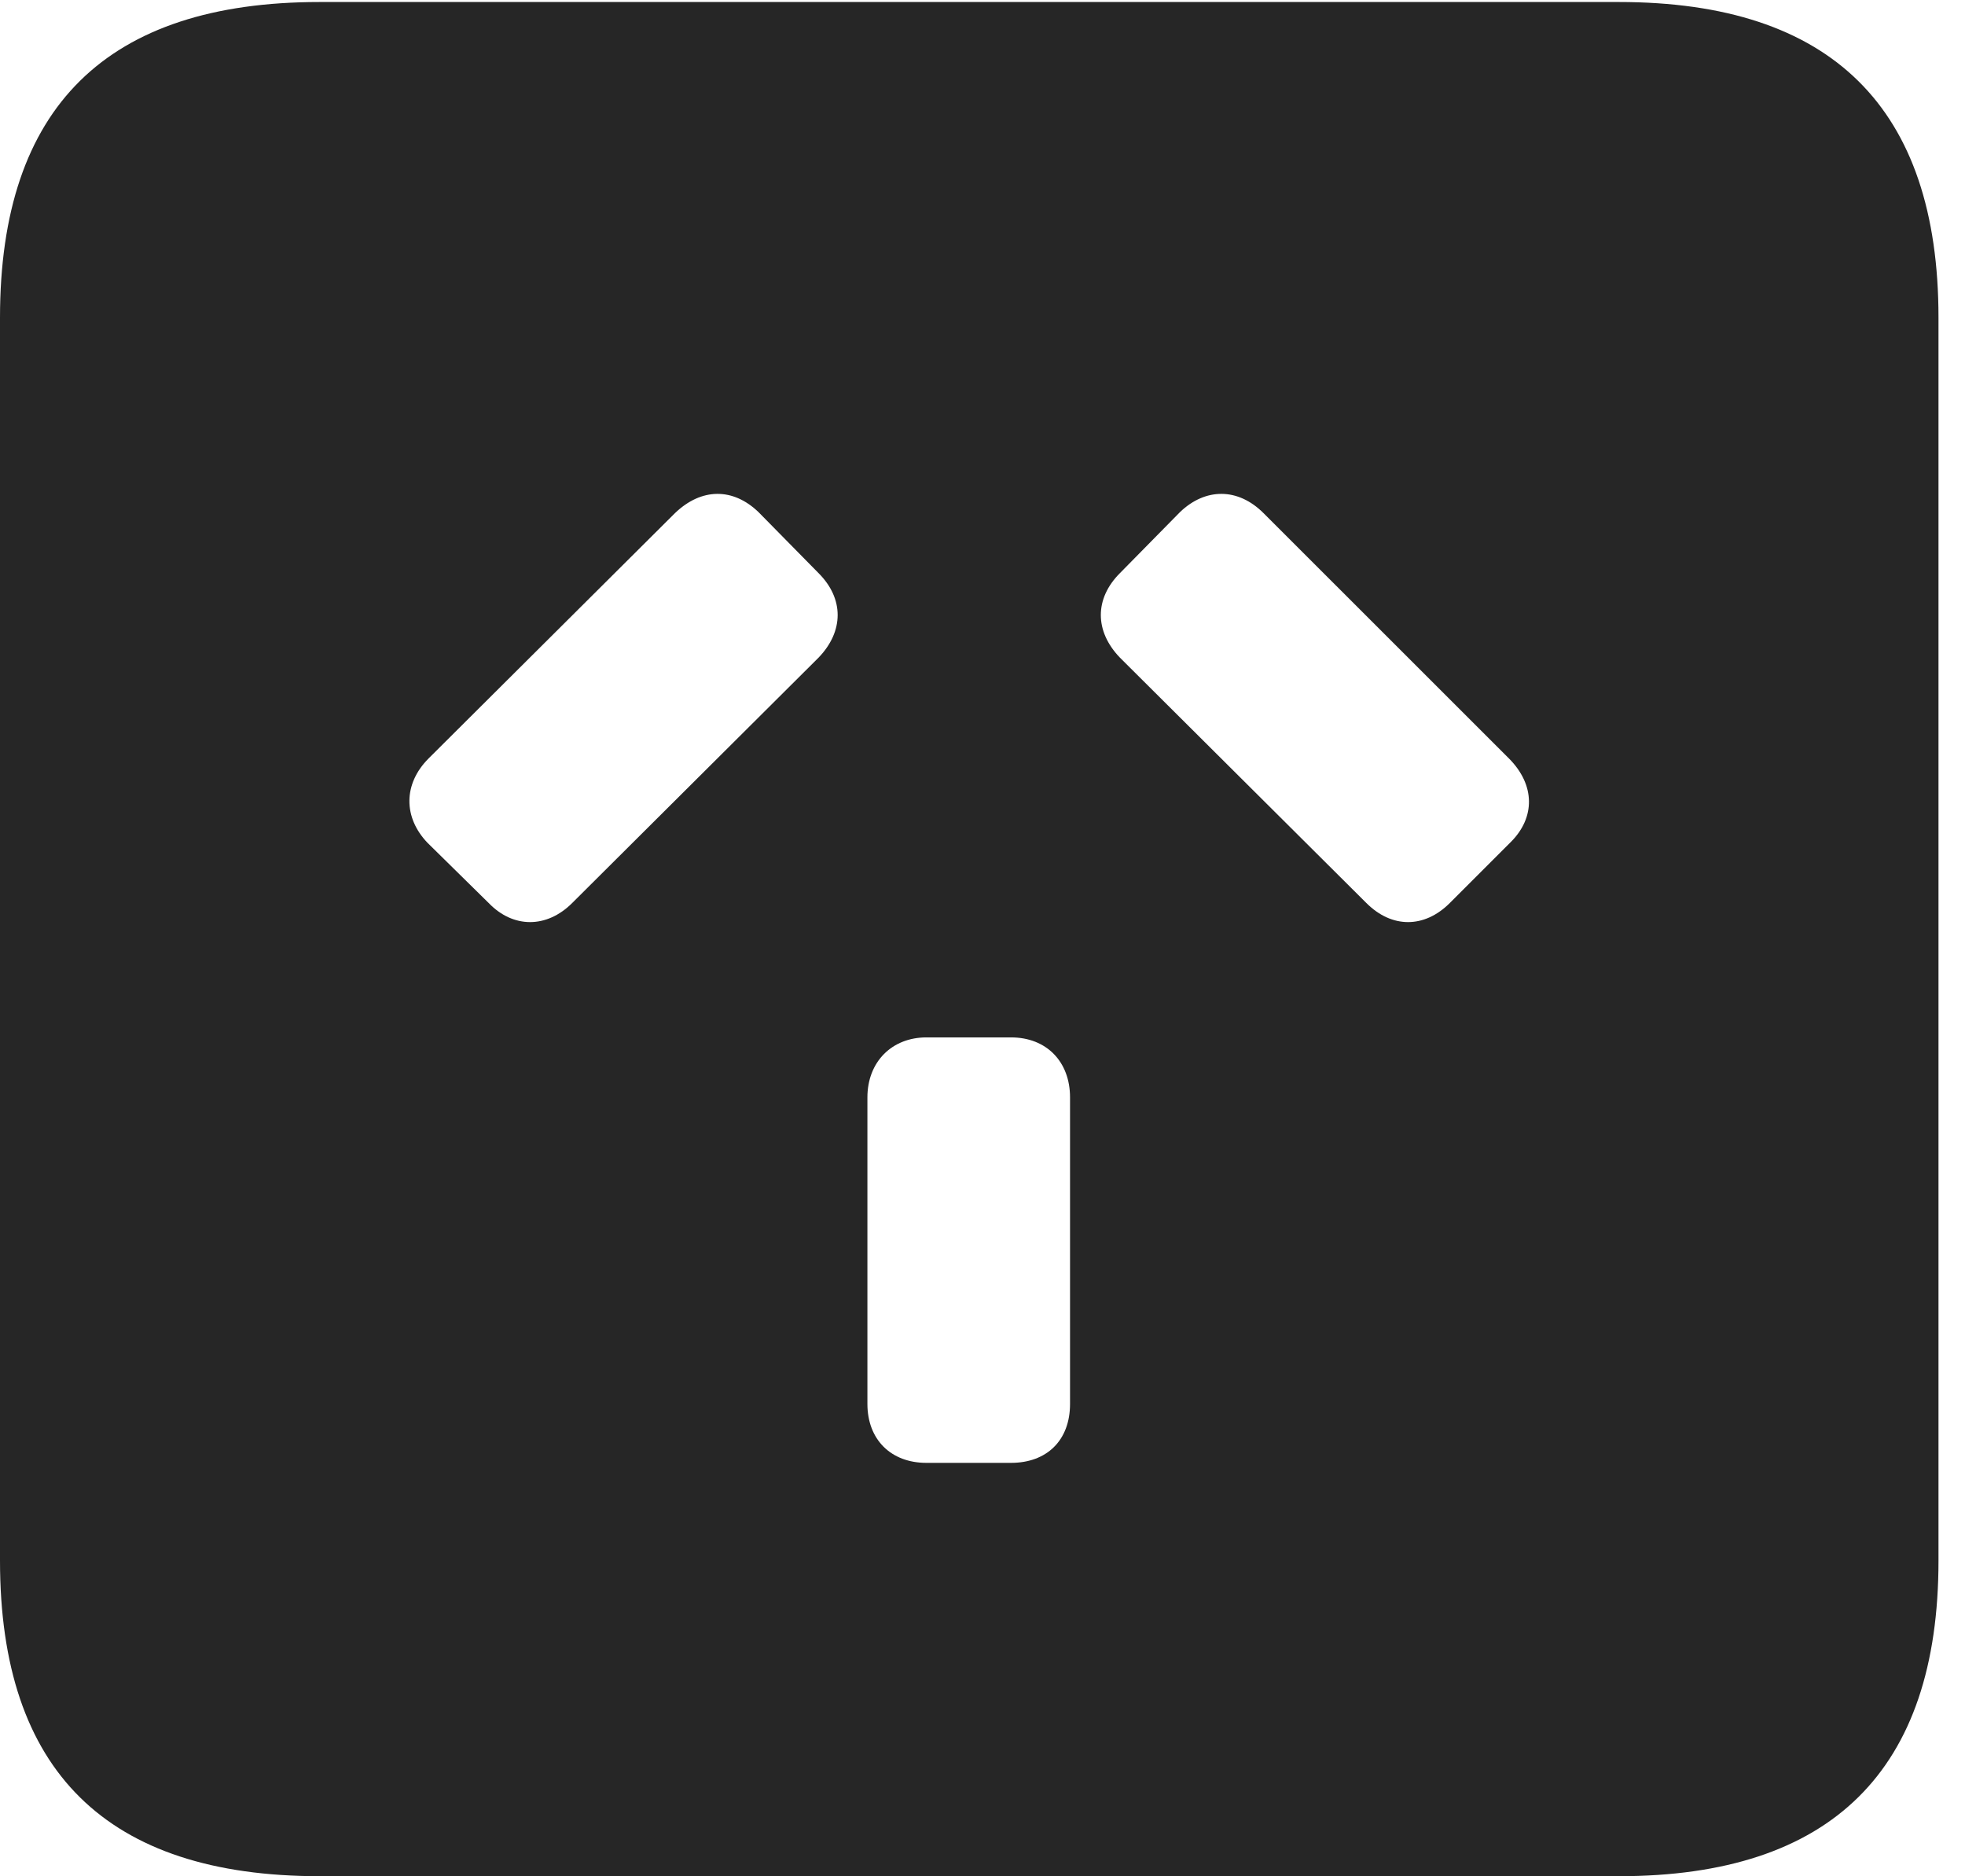 <?xml version="1.0" encoding="UTF-8"?>
<!--Generator: Apple Native CoreSVG 326-->
<!DOCTYPE svg
PUBLIC "-//W3C//DTD SVG 1.1//EN"
       "http://www.w3.org/Graphics/SVG/1.1/DTD/svg11.dtd">
<svg version="1.1" xmlns="http://www.w3.org/2000/svg" xmlns:xlink="http://www.w3.org/1999/xlink" viewBox="0 0 26.387 25.197">
 <g>
  <rect height="25.197" opacity="0" width="26.387" x="0" y="0"/>
  <path d="M26.031 4.266L26.031 20.959C26.031 23.775 24.596 25.197 21.738 25.197L4.293 25.197C1.436 25.197 0 23.789 0 20.959L0 4.266C0 1.436 1.436 0.027 4.293 0.027L21.738 0.027C24.596 0.027 26.031 1.449 26.031 4.266ZM12.441 13.932C11.977 13.932 11.648 14.26 11.648 14.738L11.648 18.854C11.648 19.332 11.963 19.646 12.441 19.646L13.576 19.646C14.055 19.646 14.369 19.346 14.369 18.854L14.369 14.738C14.369 14.26 14.055 13.932 13.576 13.932ZM9.064 6.891L5.756 10.185C5.414 10.527 5.414 10.979 5.742 11.32L6.562 12.127C6.891 12.469 7.342 12.469 7.684 12.127L10.992 8.832C11.334 8.477 11.334 8.039 10.992 7.697L10.185 6.877C9.844 6.549 9.42 6.549 9.064 6.891ZM15.846 6.877L15.039 7.697C14.697 8.039 14.697 8.477 15.039 8.832L18.348 12.127C18.689 12.469 19.127 12.469 19.469 12.127L20.289 11.307C20.617 10.979 20.617 10.541 20.262 10.185L16.967 6.891C16.625 6.549 16.188 6.549 15.846 6.877Z" fill="black" fill-opacity="0.85"/>
 </g>
</svg>

